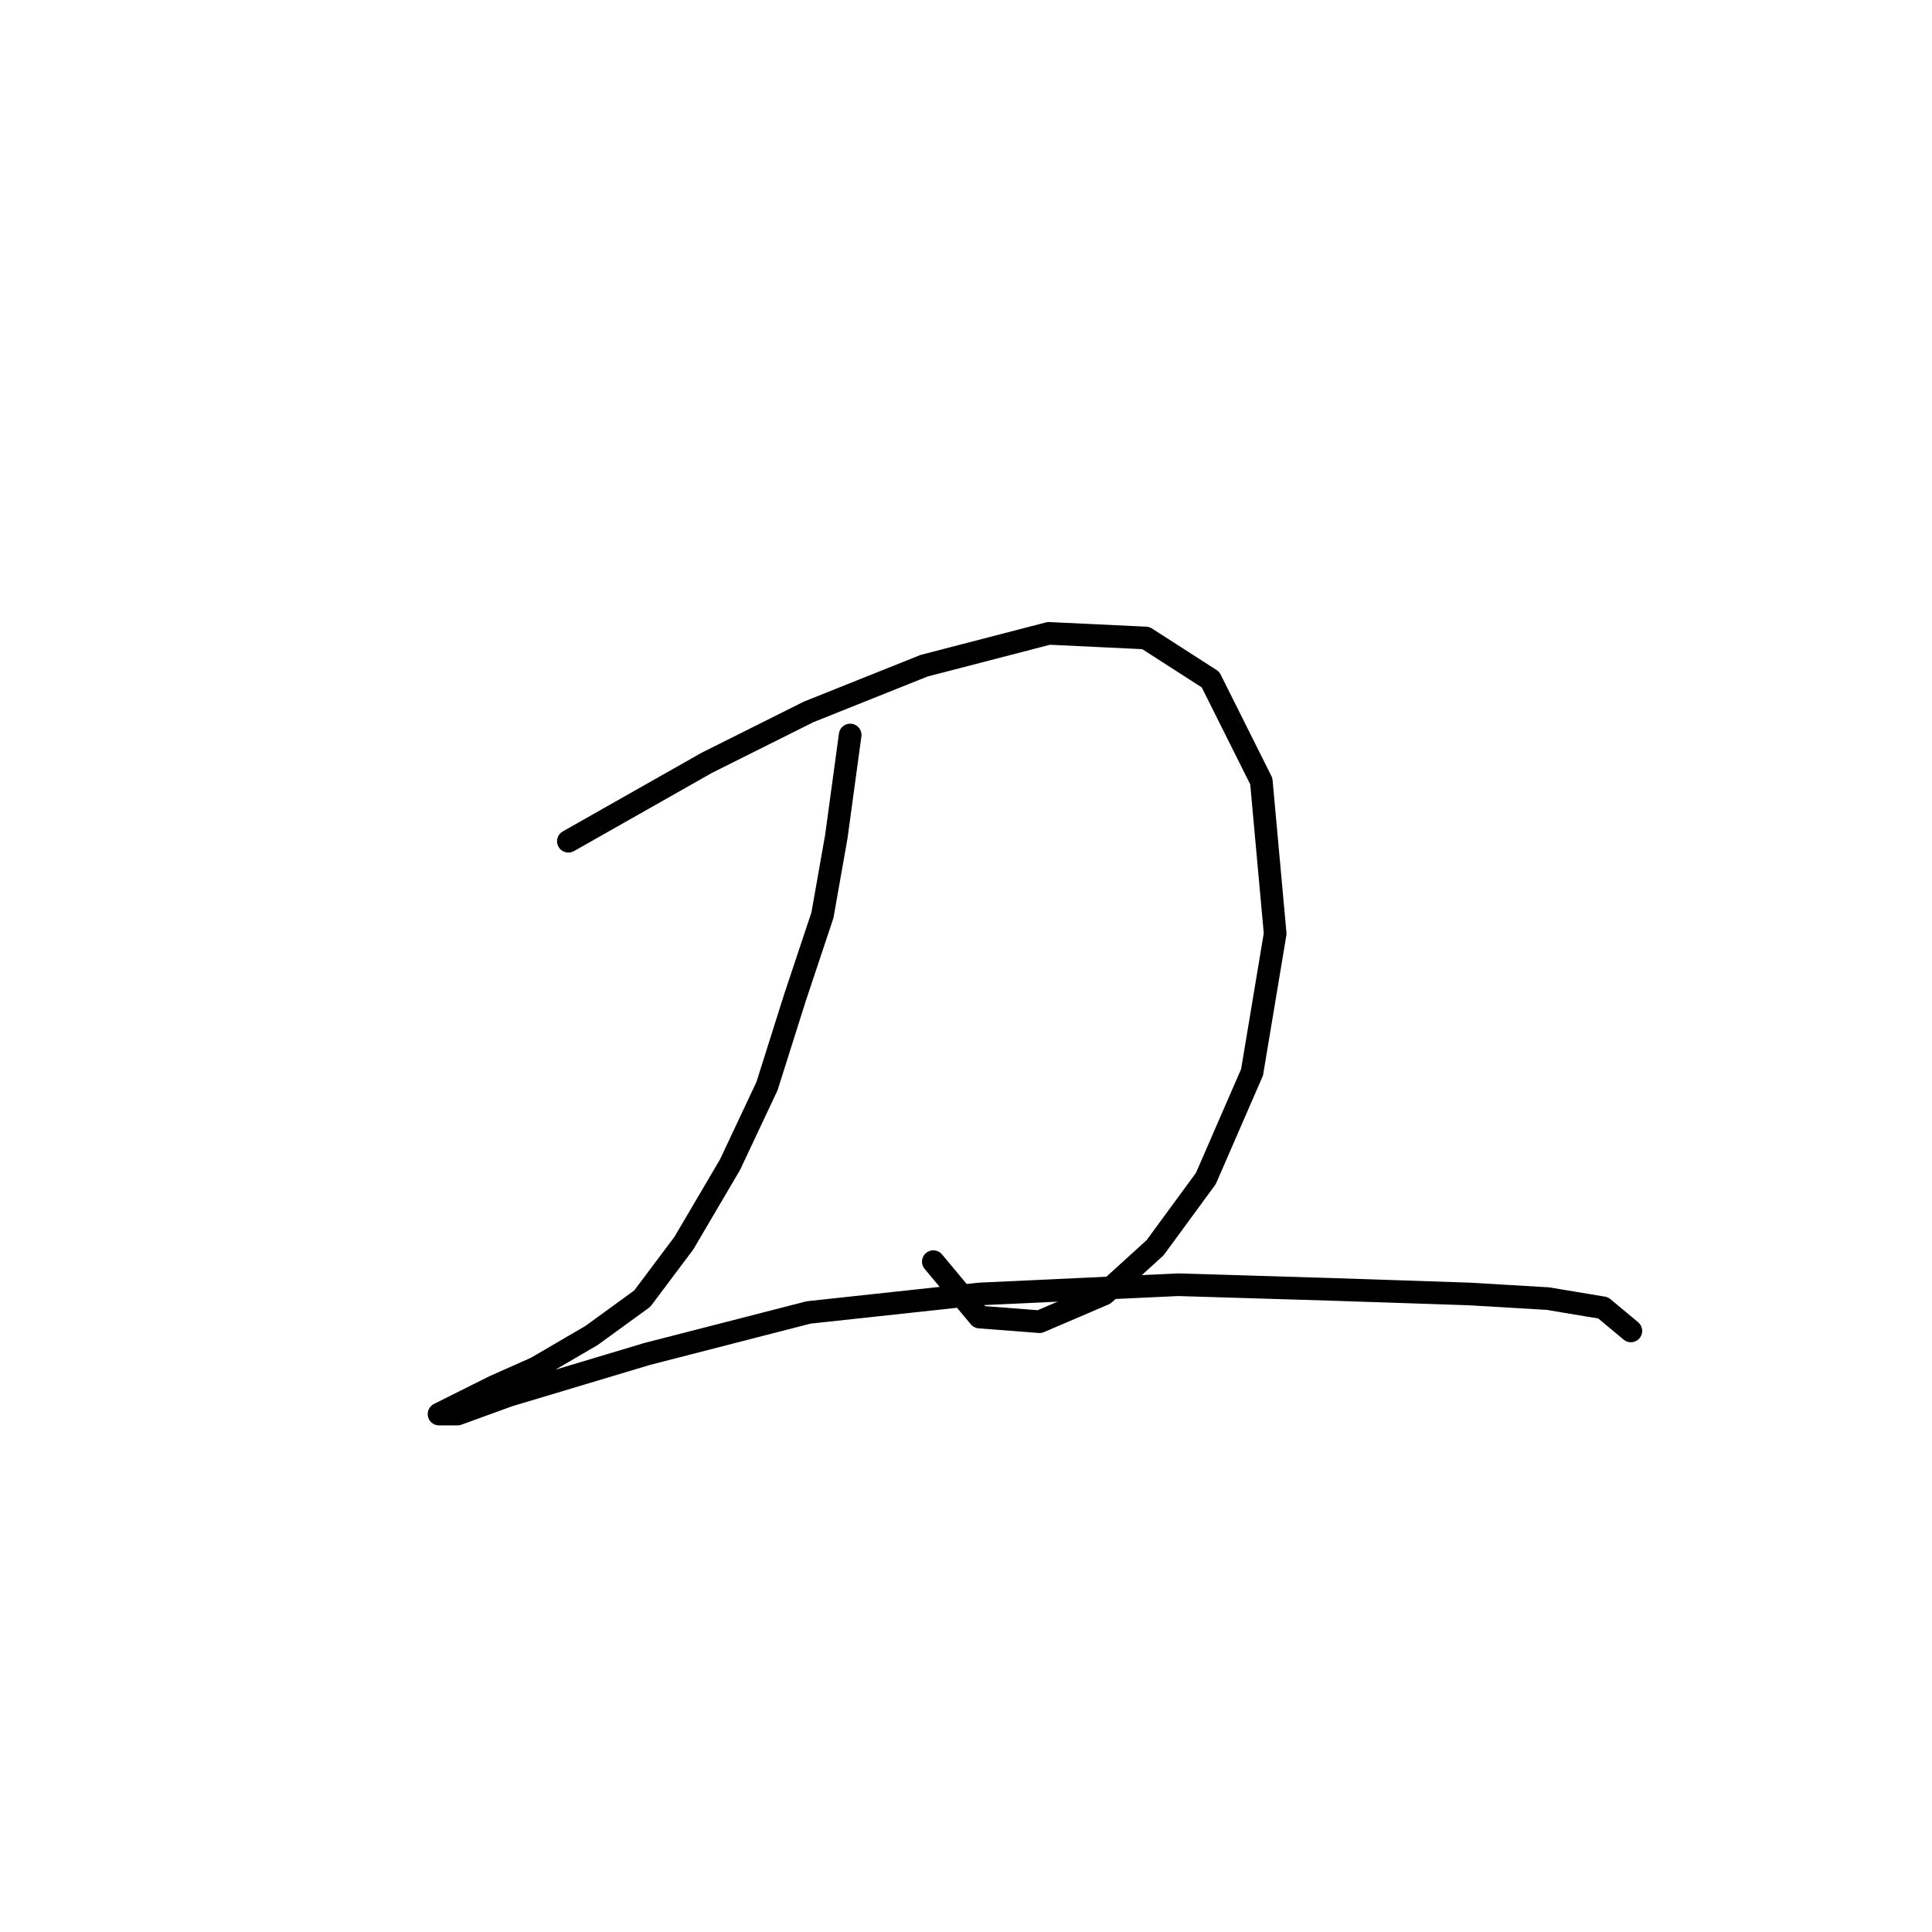 <?xml version="1.0" standalone="no"?>
    <svg width="256" height="256" xmlns="http://www.w3.org/2000/svg" version="1.1">
    <polyline stroke="black" stroke-width="3" stroke-linecap="round" fill="transparent" stroke-linejoin="round" points="75.313 111.47 93.677 101.064 107.143 94.331 122.446 88.21 138.973 83.925 151.827 84.537 160.397 90.046 167.13 103.513 168.966 123.713 165.906 142.076 159.785 156.155 153.052 165.336 146.318 171.457 137.749 175.13 129.791 174.518 123.67 167.173 123.67 167.173 " />
        <polyline stroke="black" stroke-width="3" stroke-linecap="round" fill="transparent" stroke-linejoin="round" points="112.652 97.392 110.816 110.858 108.979 121.264 105.307 132.282 101.634 143.912 96.737 154.318 90.616 164.724 85.107 172.07 78.374 176.966 71.028 181.251 65.519 183.7 60.622 186.148 58.174 187.372 58.174 187.372 60.622 187.372 67.356 184.924 85.719 179.415 107.143 173.906 129.791 171.457 156.112 170.233 176.312 170.845 194.675 171.457 205.081 172.07 212.427 173.294 216.099 176.354 216.099 176.354 " />
        </svg>
